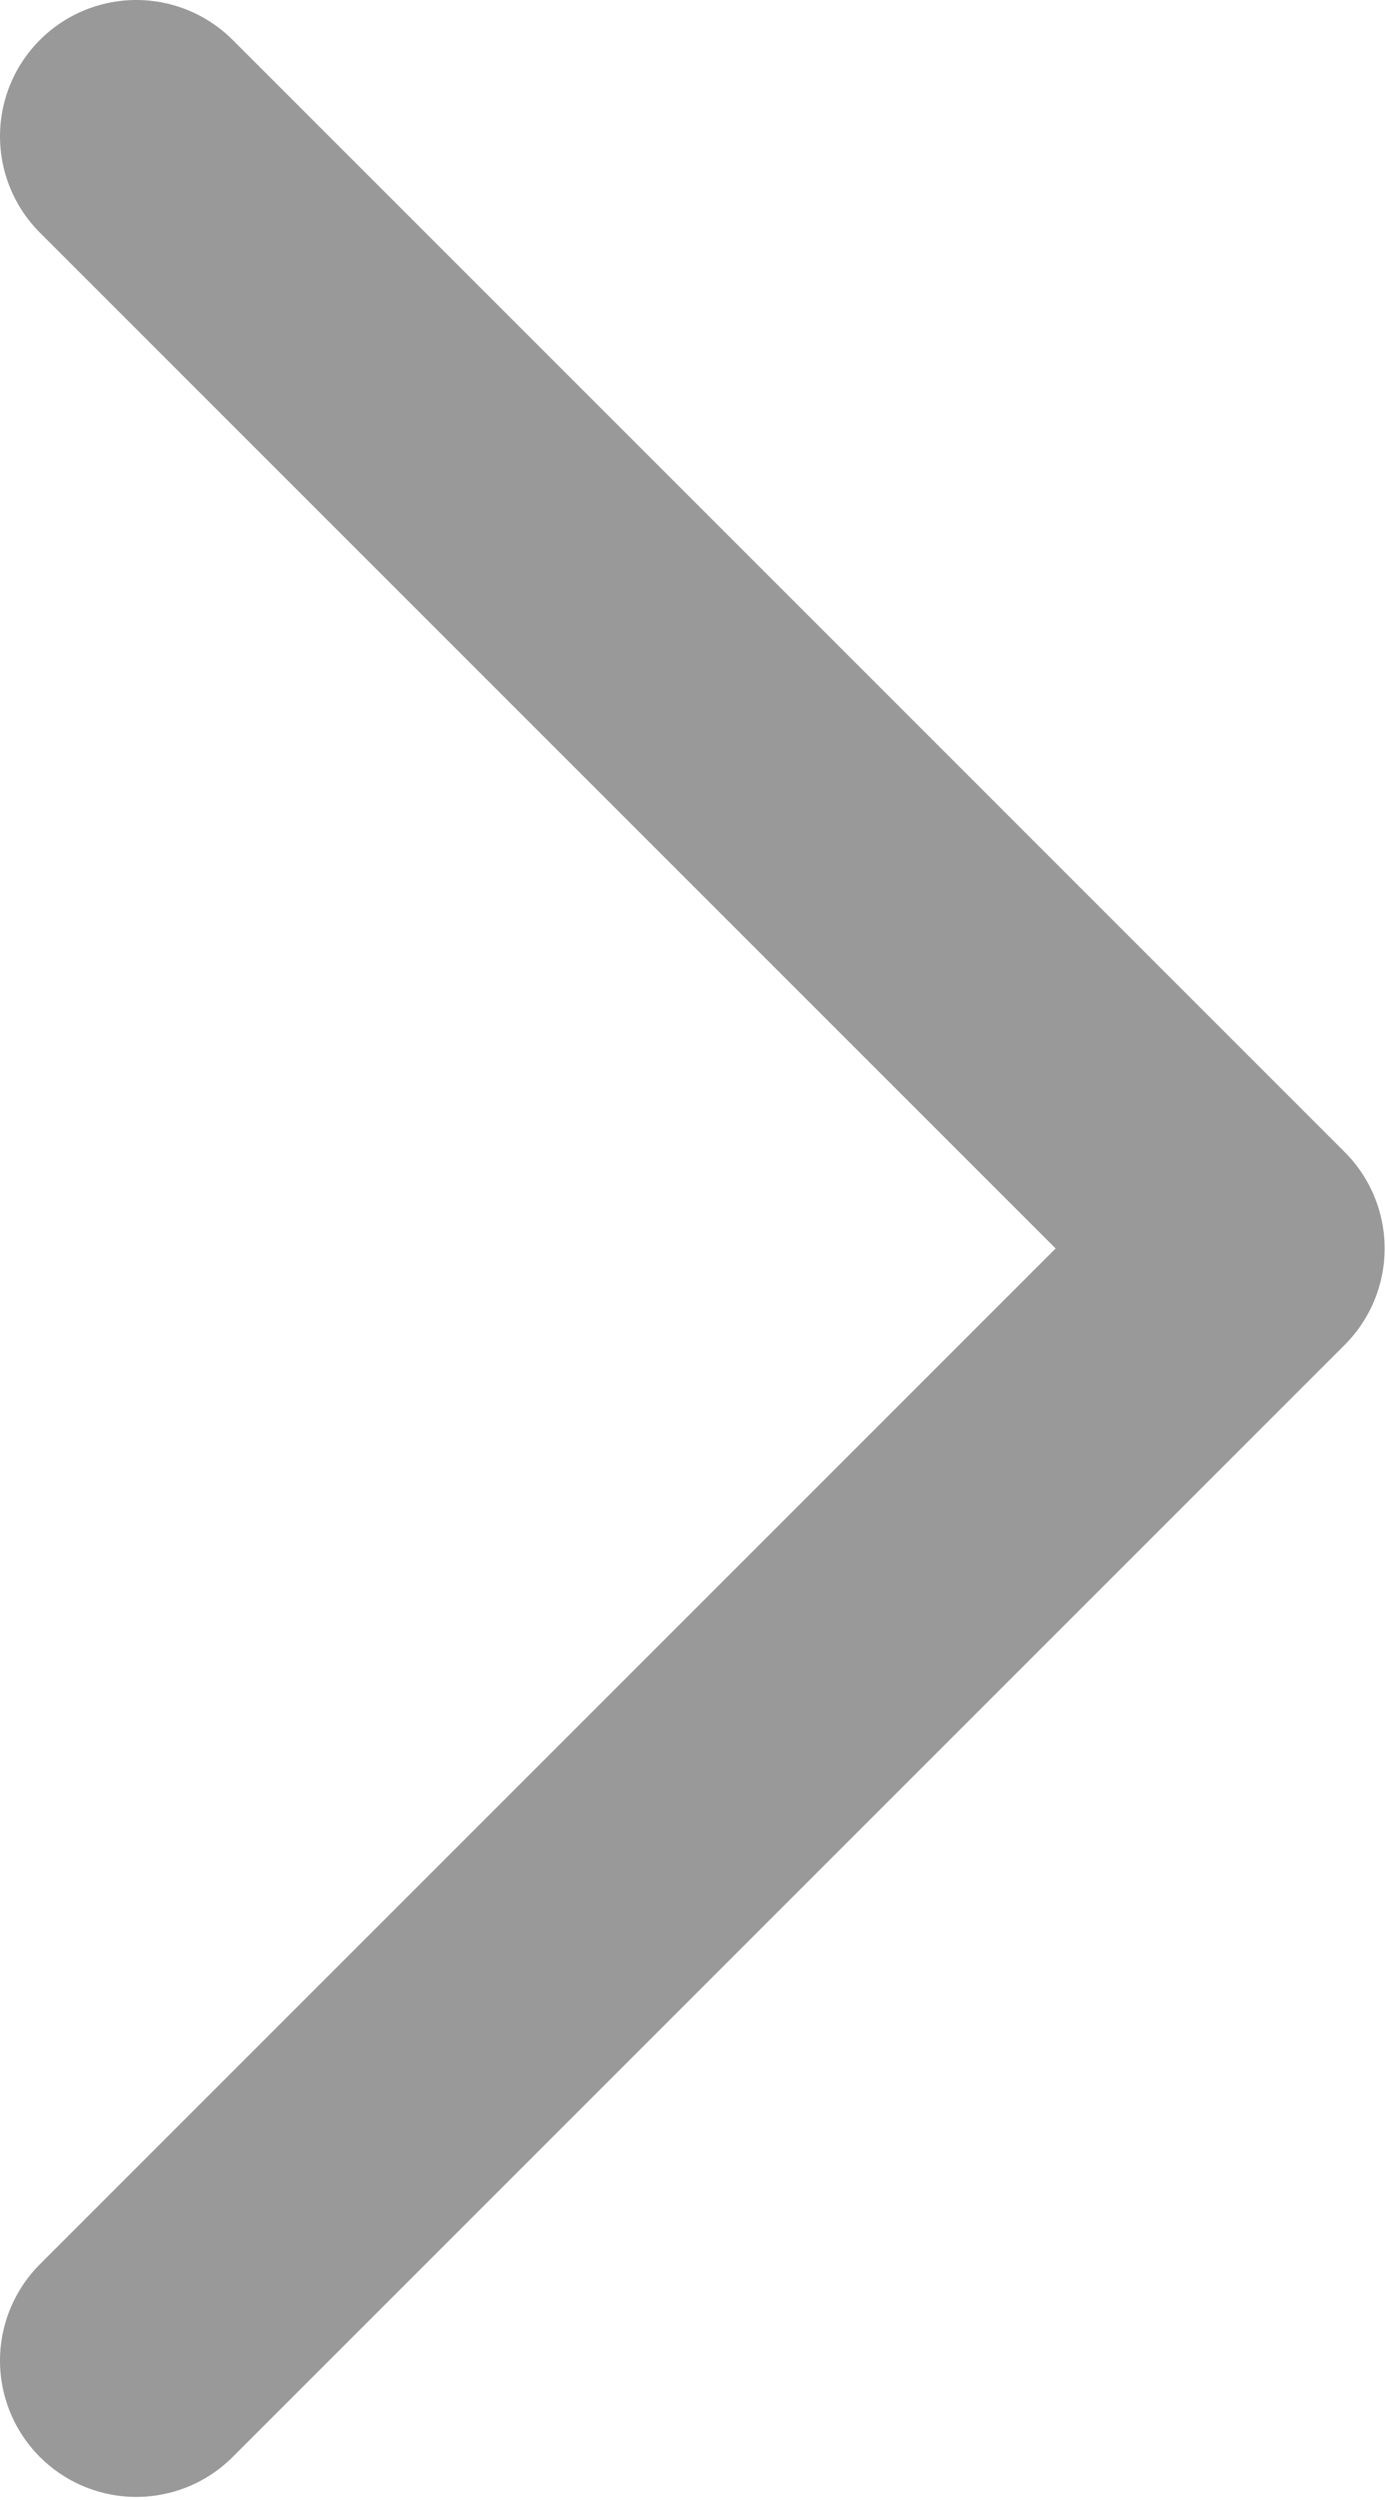 <svg width="5.085" height="9.171" viewBox="0 0 5.085 9.171" fill="none" xmlns="http://www.w3.org/2000/svg" xmlns:xlink="http://www.w3.org/1999/xlink">
	<desc>
			Created with Pixso.
	</desc>
	<defs/>
	<path id="Vector" d="M0.5 0.5L4.58 4.58L0.5 8.66" stroke="#999999" stroke-opacity="1" stroke-width="1" stroke-linejoin="round" stroke-linecap="round"/>
</svg>

